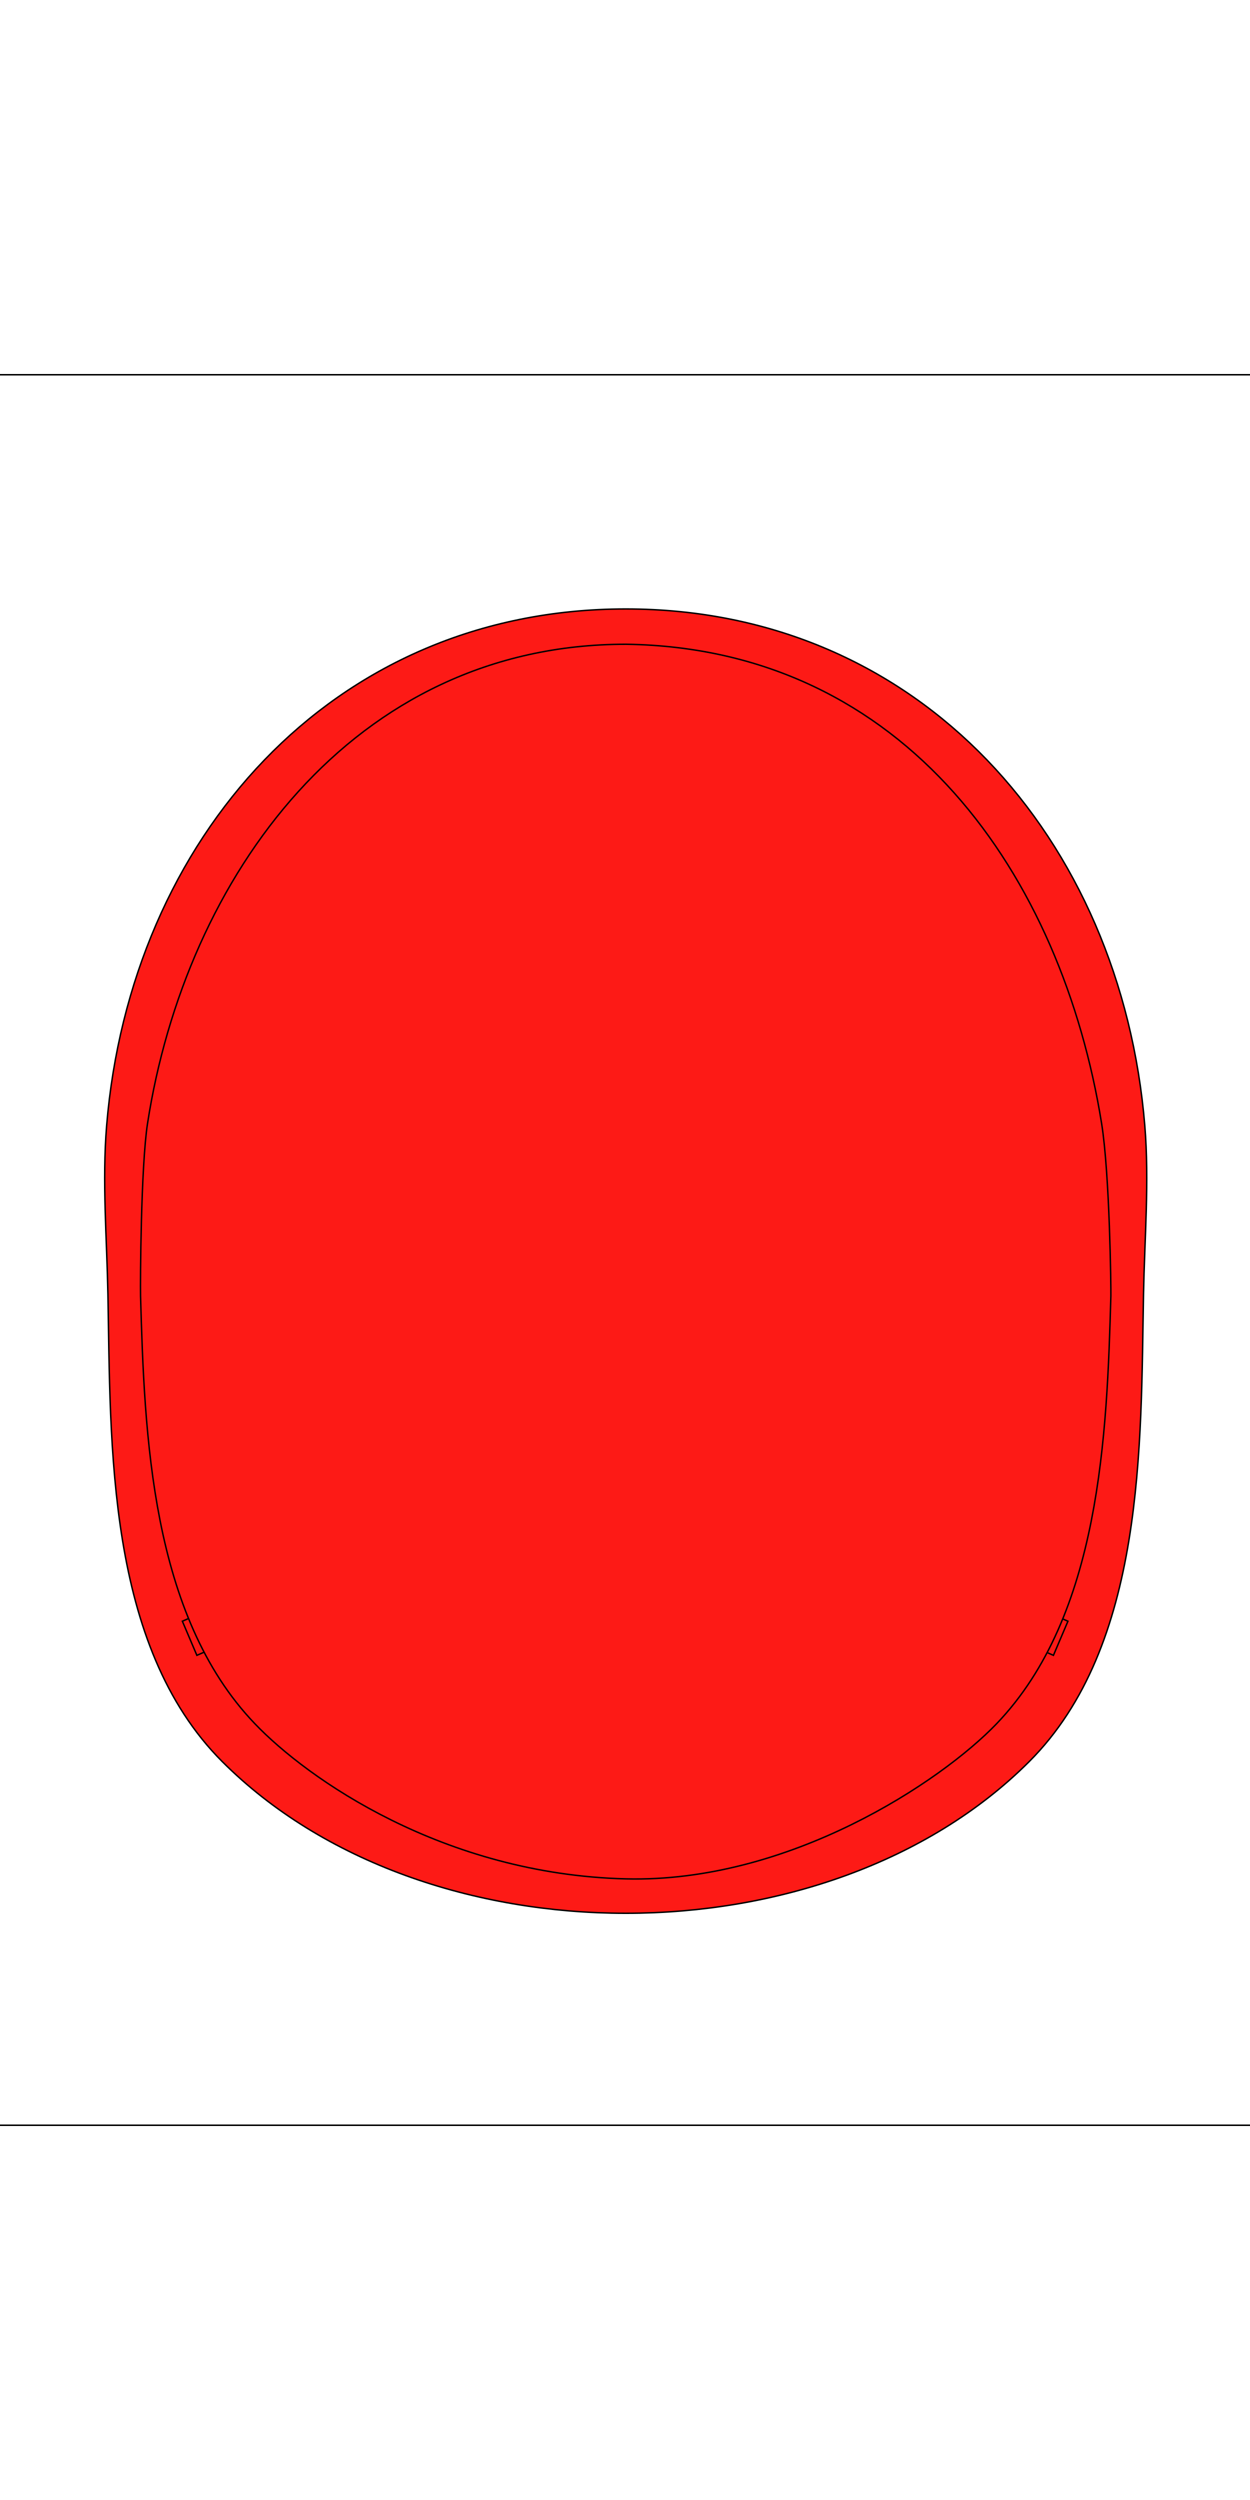 <?xml version="1.0" encoding="utf-8"?>
<!-- Generator: Adobe Illustrator 16.0.0, SVG Export Plug-In . SVG Version: 6.00 Build 0)  -->
<!DOCTYPE svg PUBLIC "-//W3C//DTD SVG 1.1//EN" "http://www.w3.org/Graphics/SVG/1.1/DTD/svg11.dtd">
<svg version="1.1" xmlns="http://www.w3.org/2000/svg" xmlns:xlink="http://www.w3.org/1999/xlink" x="0px" y="0px" width="864px"
	 height="1728px" viewBox="0 0 864 1728" enable-background="new 0 0 864 1728" xml:space="preserve">
<g id="Layer_1">
	<path fill="#FD1A16" stroke="#000000" stroke-miterlimit="10" d="M432.496,420.908
		c-203.873,0-342.474,159.326-358.797,357.111c-3.166,38.356,0.15,78.02,0.881,116.35
		c1.988,104.232-1.31,242.907,79.068,323.288c69.866,69.867,174.357,104.801,278.848,104.801
		c104.491,0,208.982-34.934,278.848-104.801c80.379-80.381,77.08-219.057,79.067-323.288
		c0.731-38.329,4.047-77.993,0.881-116.35C774.969,580.233,636.368,420.908,432.496,420.908z"/>
	<path fill="none" stroke="#000000" stroke-miterlimit="10" d="M963.991,1440.812c0,15.539-12.69,28.137-28.346,28.137
		H-70.653c-15.656,0-28.348-12.598-28.348-28.137V287.188c0-15.54,12.691-28.137,28.348-28.137H935.645
		c15.655,0,28.346,12.597,28.346,28.137V1440.812z"/>
	<path fill="none" stroke="#000000" stroke-miterlimit="10" d="M963.991,1440.812c0,15.539-12.69,28.137-28.346,28.137
		H-70.653c-15.656,0-28.348-12.598-28.348-28.137V287.188c0-15.54,12.691-28.137,28.348-28.137H935.645
		c15.656,0,28.346,12.597,28.346,28.137V1440.812z"/>
	<path fill="#F0047F" stroke="#000000" stroke-miterlimit="10" d="M679.976,700.027
		c-23.807-89.291-75.951-161.538-137.219-201.407c-35.141-22.867-75.273-34.22-110.261-34.22
		c-34.988,0-75.121,11.353-110.262,34.22c-61.269,39.869-113.413,112.116-137.22,201.407
		c-13.738,51.523-20.416,111.926-14.226,171.674c23.815,229.853,130.517,407.301,261.707,407.301
		c131.189,0,237.89-177.447,261.707-407.301C700.392,811.953,693.714,751.549,679.976,700.027z"/>
	<polygon fill="none" stroke="#000000" stroke-miterlimit="10" points="136.082,1144.176 126.051,1120.588 211.338,1082.977 
		221.37,1106.562 	"/>
	<polygon fill="none" stroke="#000000" stroke-miterlimit="10" points="728.128,1144.176 738.159,1120.588 652.872,1082.977 
		642.841,1106.562 	"/>
	<path fill="none" stroke="#000000" stroke-miterlimit="10" d="M767.836,895.698"/>
	<path fill="#FD1A16" stroke="#000000" stroke-miterlimit="10" d="M761.406,776.392
		c-27.439-170.457-134.807-328.221-328.623-331.085c-189.374-0.102-304.601,161.287-330.816,331.281
		c-4.569,29.632-5.044,109.644-4.823,119.11c2.746,95.499,7.035,220.564,78.923,295.628
		C212.367,1229.43,306.5,1295.5,432.496,1298.678c112.853,2.847,217.991-67.178,256.399-107.283
		c71.889-75.064,76.195-200.197,78.941-295.696C767.963,891.307,767.084,811.665,761.406,776.392z"/>
</g>
<g id="Layer_2">
</g>
</svg>

